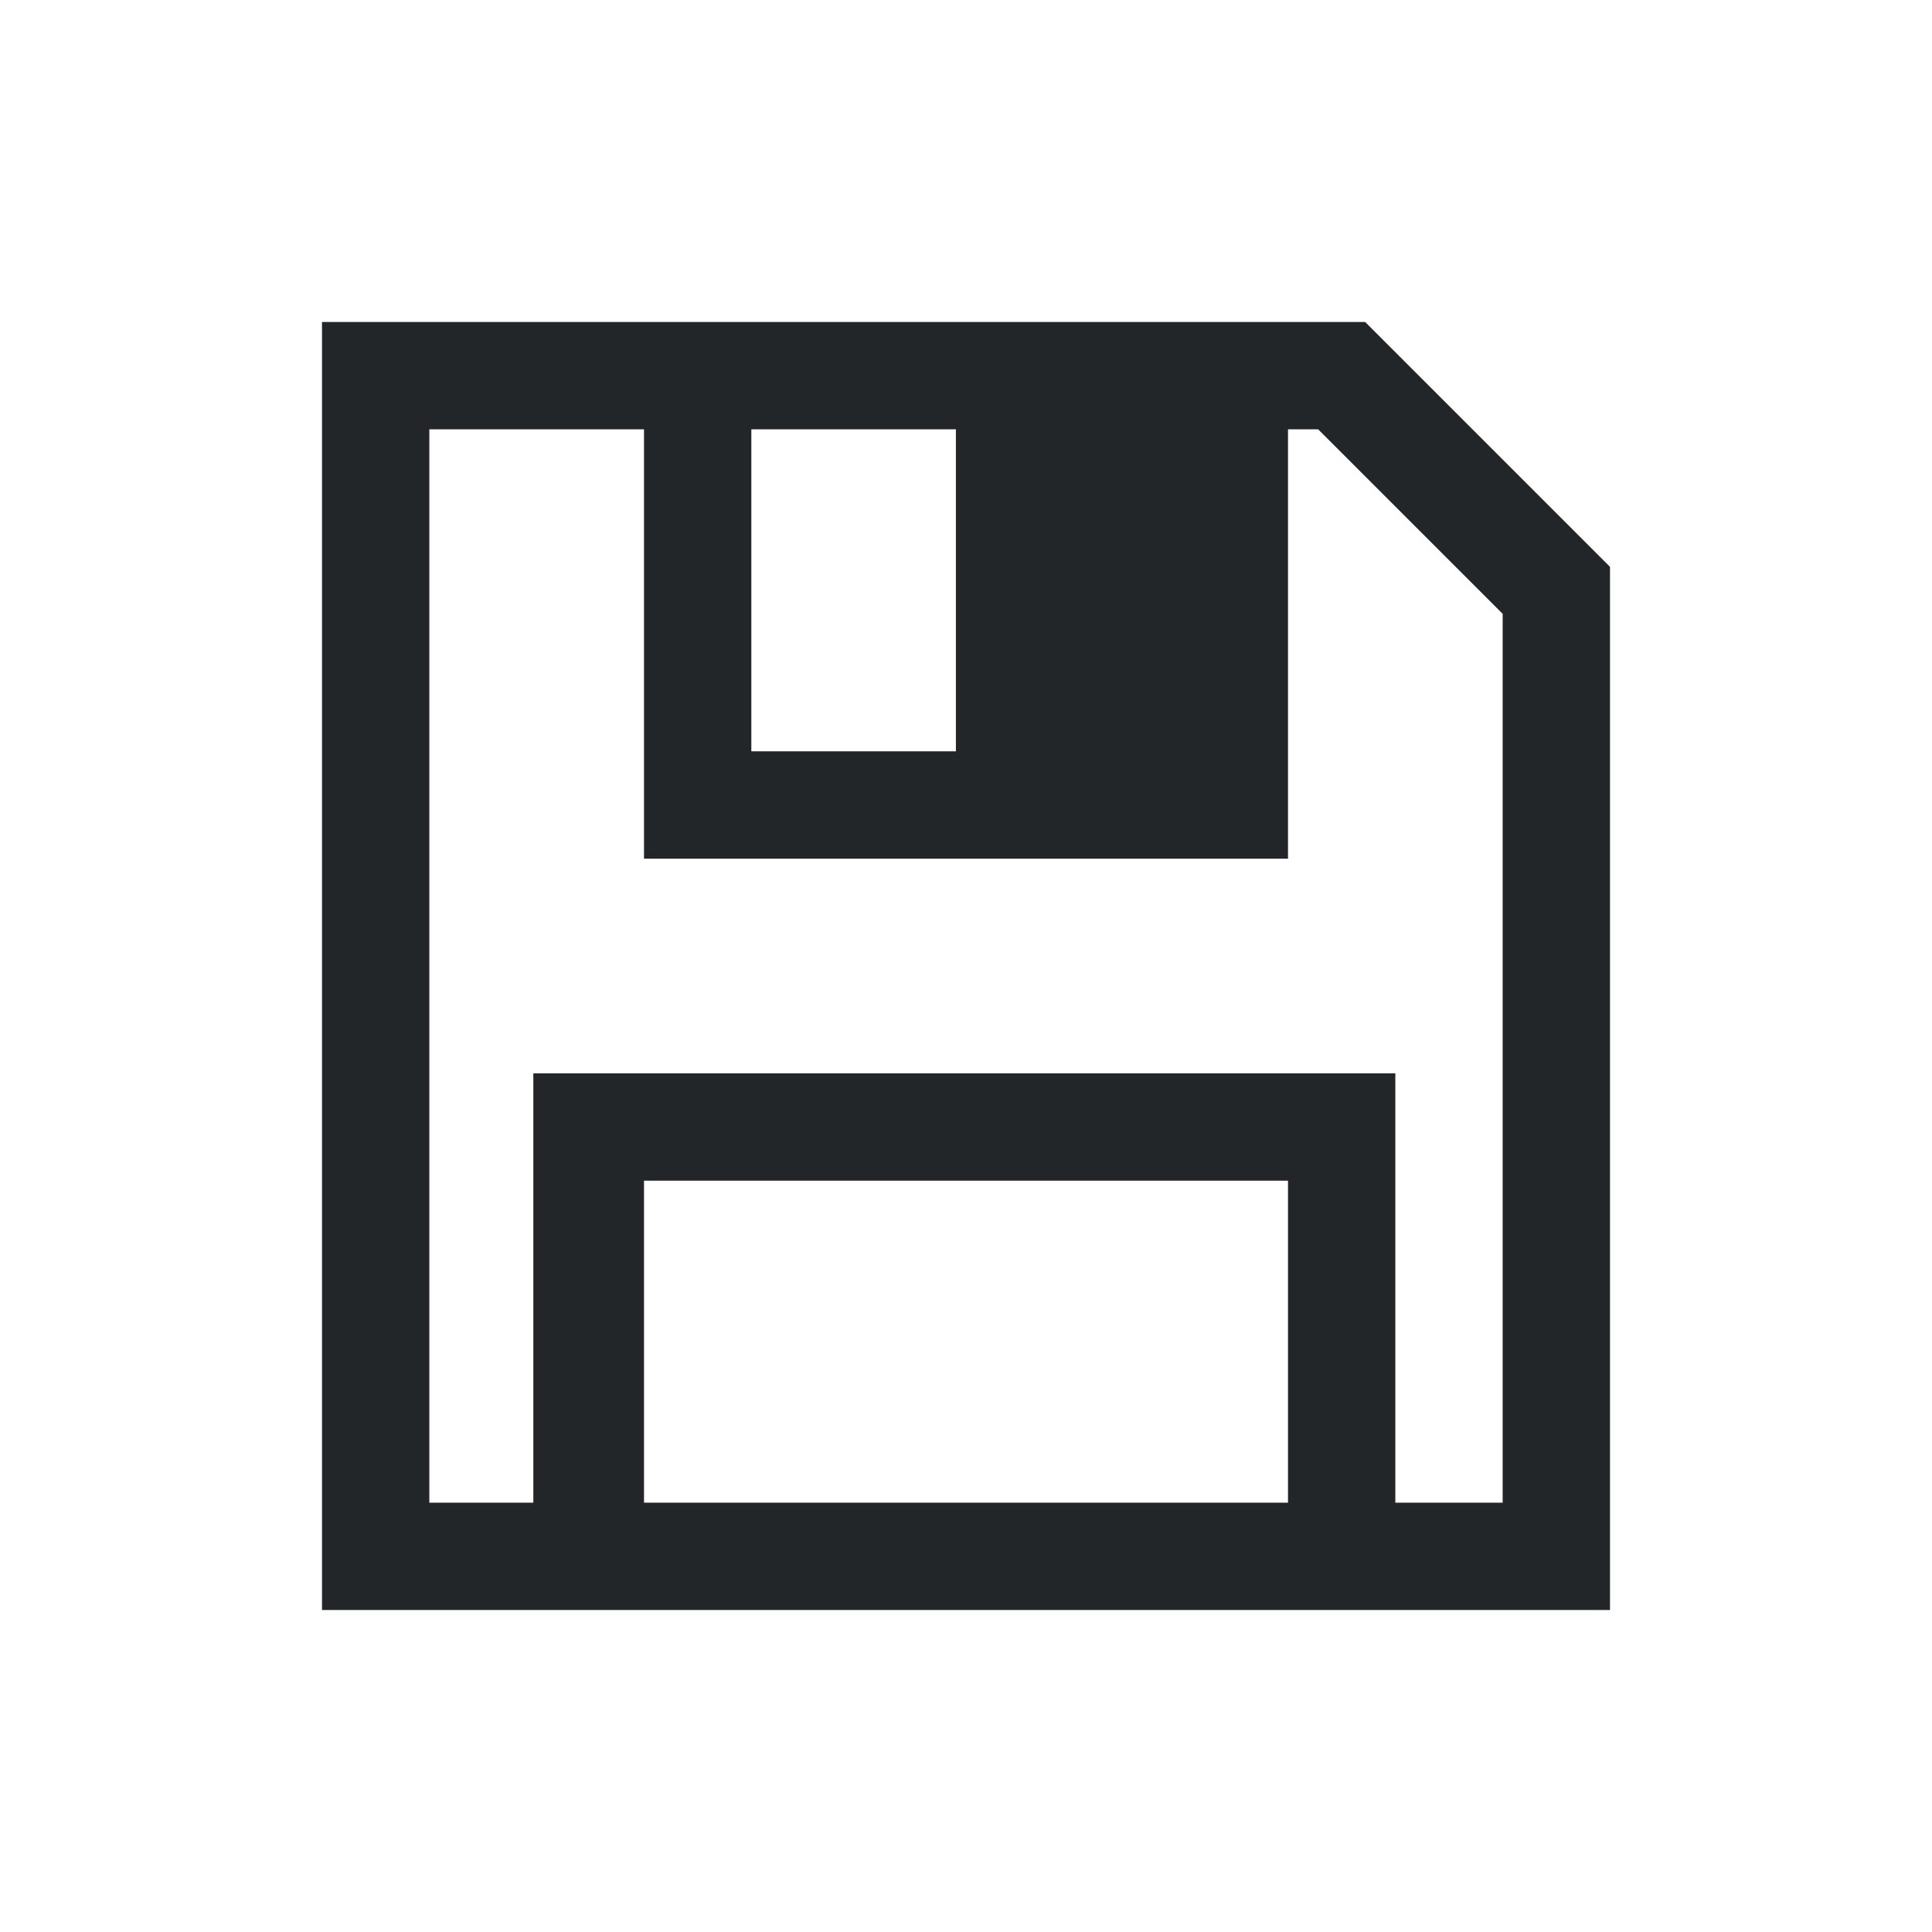 <svg width="18" height="18" version="1.1" viewBox="0 0 18 18" xmlns="http://www.w3.org/2000/svg">
<defs>
<style id="current-color-scheme" type="text/css">.ColorScheme-Text {
        color:#232629;
      }</style>
</defs>
<path class="ColorScheme-Text" d="m3 3v12h12v-9.719l-2.281-2.281h-8.719zm1 1h2v4h6v-4h0.281l1.719 1.719v8.281h-1v-4h-8.031v4h-0.969zm3 0h1.906v3h-1.906zm-1 7h6v3h-6z" color="#232629" fill="currentColor"/>
</svg>
